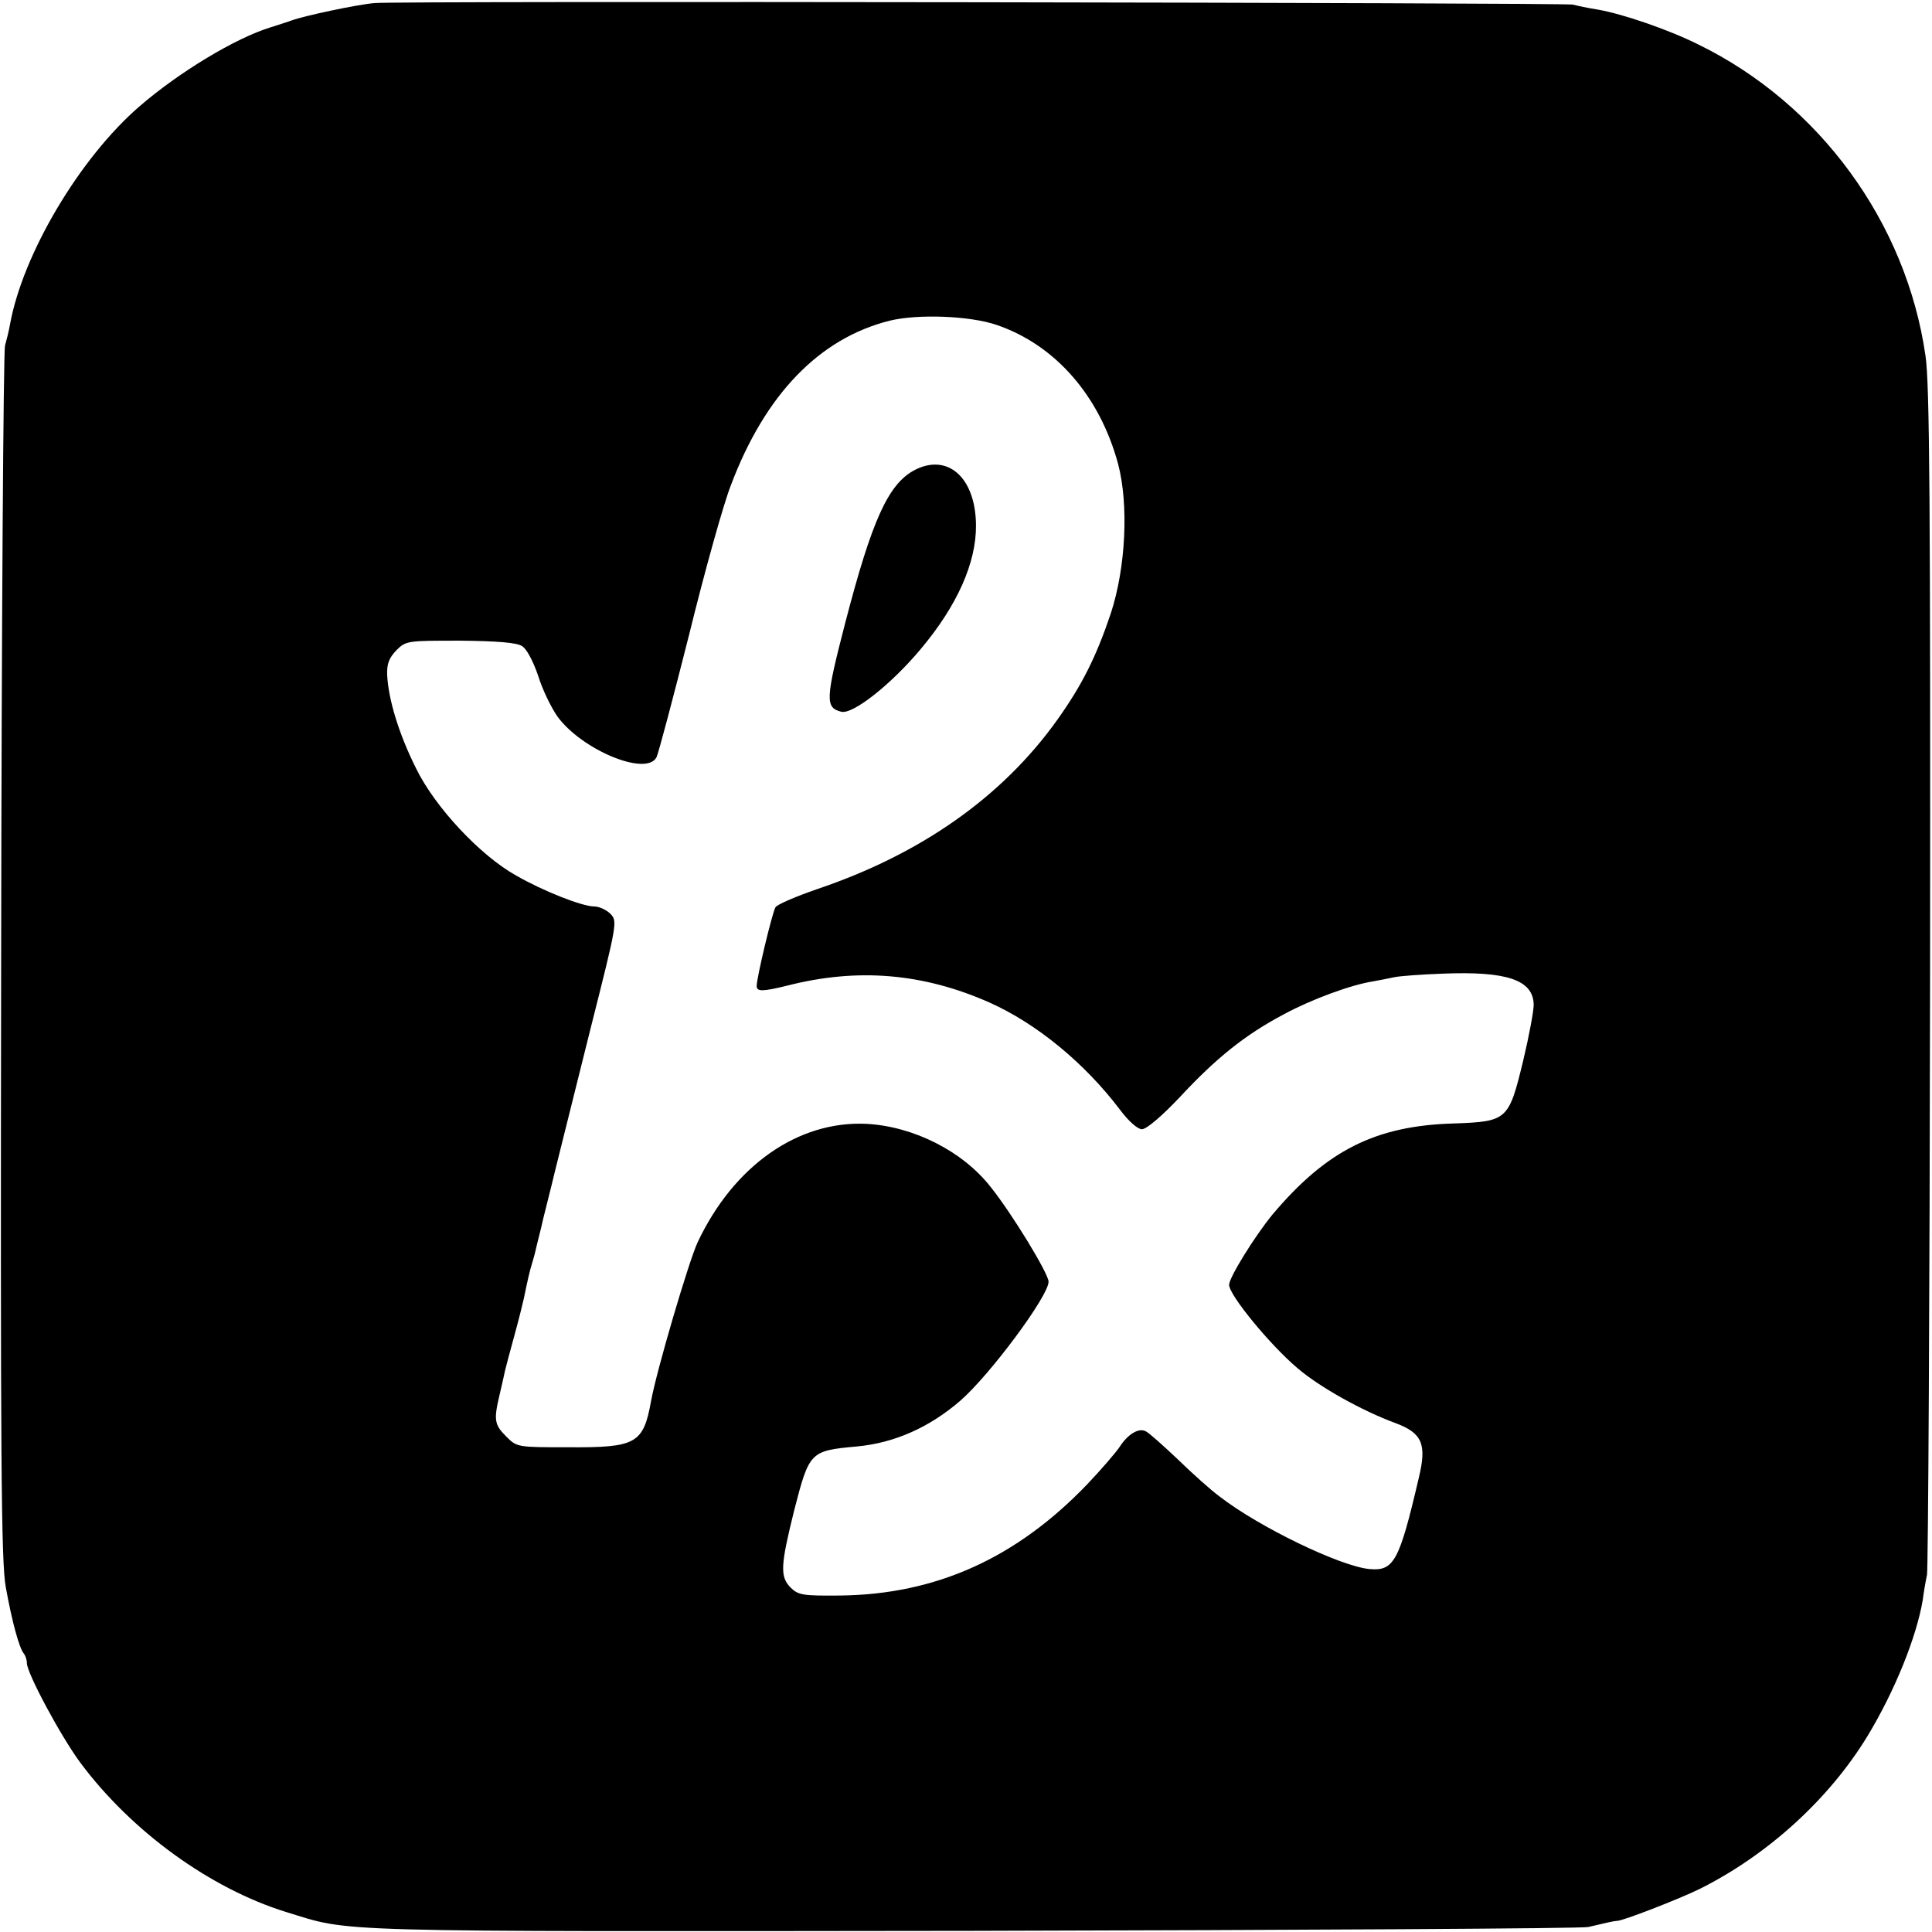 <?xml version="1.0" standalone="no"?>
<!DOCTYPE svg PUBLIC "-//W3C//DTD SVG 20010904//EN"
 "http://www.w3.org/TR/2001/REC-SVG-20010904/DTD/svg10.dtd">
<svg version="1.0" xmlns="http://www.w3.org/2000/svg"
 width="503pt" height="503pt" viewBox="0 0 503 503"
 preserveAspectRatio="xMidYMid meet">
<g transform="translate(0,503) scale(0.1,-0.1)"
fill="#000000" stroke="none">
<path d="M975 5022 c-47 -4 -186 -34 -215 -45 -8 -3 -33 -11 -55 -18 -92 -28
-239 -117 -342 -206 -156 -135 -304 -385 -337 -568 -3 -17 -9 -41 -13 -55 -4
-14 -9 -729 -10 -1590 -2 -1300 0 -1578 12 -1642 16 -89 35 -159 47 -173 4 -5
8 -16 8 -25 0 -26 88 -190 139 -259 134 -180 339 -328 536 -389 174 -53 78
-51 1785 -49 866 2 1589 6 1605 10 46 11 69 16 75 16 13 -1 162 57 215 83 178
89 337 234 437 398 72 119 128 259 144 355 2 17 7 46 11 65 3 19 7 721 8 1559
1 1225 -1 1543 -12 1615 -50 347 -276 656 -591 810 -78 39 -198 80 -262 91
-25 4 -54 10 -65 13 -21 5 -3067 10 -3120 4z m1620 -838 c152 -52 268 -184
316 -362 28 -106 20 -270 -19 -389 -38 -113 -75 -187 -140 -278 -143 -200
-355 -349 -625 -440 -55 -19 -104 -40 -108 -47 -9 -16 -49 -184 -49 -205 0
-15 15 -15 80 1 184 47 354 32 526 -44 123 -55 247 -157 339 -278 23 -31 47
-52 58 -52 12 0 53 35 100 85 94 101 169 161 269 214 72 39 175 77 233 86 17
3 42 8 56 11 15 3 70 7 123 9 169 7 238 -16 239 -81 0 -16 -12 -81 -27 -144
-38 -157 -41 -160 -182 -165 -204 -6 -331 -71 -471 -237 -46 -56 -113 -164
-113 -183 0 -27 107 -157 178 -217 57 -49 168 -111 255 -143 70 -26 82 -55 61
-142 -51 -219 -65 -244 -129 -238 -75 7 -287 109 -390 189 -22 16 -71 60 -108
96 -38 36 -75 69 -83 73 -18 11 -47 -6 -69 -40 -10 -15 -48 -59 -84 -97 -185
-193 -394 -287 -643 -290 -97 -1 -109 1 -129 20 -29 29 -27 58 9 203 39 151
41 154 162 165 99 9 190 50 270 119 78 68 230 273 230 310 0 21 -95 177 -151
247 -73 93 -200 157 -322 164 -179 9 -347 -109 -441 -309 -23 -50 -106 -331
-121 -413 -20 -111 -39 -121 -215 -120 -133 0 -134 0 -162 28 -31 31 -33 43
-17 110 6 25 12 53 14 62 2 9 13 50 24 90 11 40 22 84 25 98 9 44 15 71 21 90
3 10 8 27 10 37 2 10 12 47 20 83 9 36 18 72 20 80 6 26 32 129 103 414 69
273 70 278 51 297 -10 10 -29 19 -42 19 -31 0 -133 40 -204 81 -93 52 -211
178 -260 279 -45 90 -72 180 -75 243 -1 29 5 44 24 64 25 25 29 25 166 25 97
-1 147 -5 161 -14 12 -7 29 -39 42 -77 11 -36 34 -83 50 -106 63 -87 231 -157
258 -107 5 9 43 153 85 319 41 167 90 342 109 390 89 236 230 382 413 428 73
18 209 13 279 -11z"/>
<path d="M2379 3805 c-67 -37 -109 -130 -178 -395 -52 -201 -53 -222 -11 -233
30 -8 130 71 207 163 95 113 145 225 144 323 -1 125 -75 189 -162 142z"/>
</g>
</svg>
